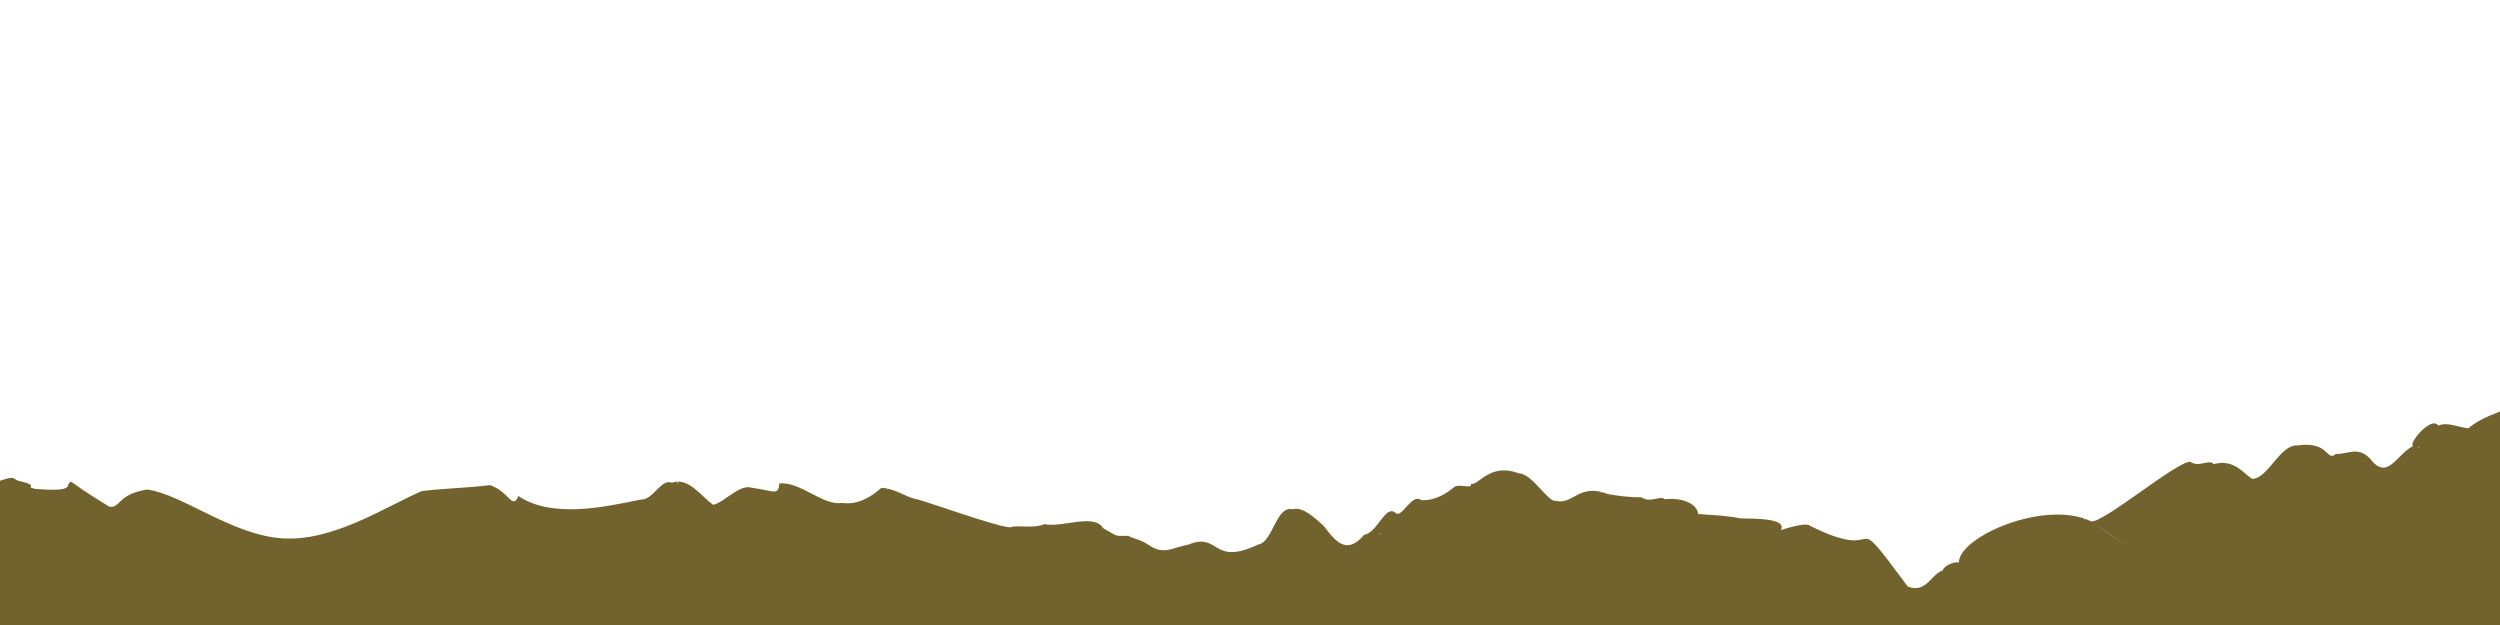 <?xml version="1.0" encoding="UTF-8" standalone="no"?>
<svg
   xmlns:osb="http://www.openswatchbook.org/uri/2009/osb"
   xmlns:dc="http://purl.org/dc/elements/1.1/"
   xmlns:cc="http://creativecommons.org/ns#"
   xmlns:rdf="http://www.w3.org/1999/02/22-rdf-syntax-ns#"
   xmlns:svg="http://www.w3.org/2000/svg"
   xmlns="http://www.w3.org/2000/svg"
   xmlns:sodipodi="http://sodipodi.sourceforge.net/DTD/sodipodi-0.dtd"
   xmlns:inkscape="http://www.inkscape.org/namespaces/inkscape"
   width="400"
   height="100"
   viewBox="0 0 400 100"
   id="svg2"
   version="1.1"
   inkscape:version="0.48.5 r10040"
   sodipodi:docname="slope2.svg">
  <defs
     id="defs7">
    <linearGradient
       id="linearGradient5192"
       osb:paint="solid">
      <stop
         style="stop-color:#362b00;stop-opacity:1;"
         offset="0"
         id="stop5194" />
    </linearGradient>
  </defs>
  <sodipodi:namedview
     pagecolor="#ffffff"
     bordercolor="#666666"
     borderopacity="1"
     objecttolerance="10"
     gridtolerance="10"
     guidetolerance="10"
     inkscape:pageopacity="0"
     inkscape:pageshadow="2"
     inkscape:window-width="1920"
     inkscape:window-height="1018"
     id="namedview5"
     showgrid="false"
     inkscape:zoom="3.3712566"
     inkscape:cx="230.46799"
     inkscape:cy="26.886586"
     inkscape:window-x="-8"
     inkscape:window-y="-8"
     inkscape:window-maximized="1"
     inkscape:current-layer="svg2"
     width="500px" />
  <path
     style="fill:#71622e;fill-opacity:1;stroke:none"
     d="m 23.57,78.319 c -4.88,0.768 -4.308,3.102 -6.099,2.739 -7.495,-4.535 -5.719,-4.349 -6.565,-3.532 0.075,1.097 -2.927,0.847 -5.148,0.714 -2.126,-0.37 0.927,-0.481 -2.869,-1.33 -0.842,-0.303 -0.456,-0.872 -2.979,0.052 -0.051,2.261 0.003,48.53 0.063,49.663 115.839,0.35 270.028,3.654 400.934,2.256 -0.002,-8.522 -0.013,-60.106 -0.002,-63.48 -1.097,0.659 -3.998,1.371 -5.963,3.13 -1.786,-0.204 -3.486,-1.079 -4.79,-0.422 -1.159,-1.683 -4.926,2.988 -4.047,3.242 -2.831,1.509 -4.109,5.697 -6.957,1.97 -1.882,-1.891 -3.281,-0.711 -5.433,-0.664 -1.504,1.265 -1.027,-2.134 -6.075,-1.388 -2.889,-0.227 -4.751,5.416 -7.33,5.336 -1.566,-1.064 -2.92,-3.17 -6.099,-2.355 -0.801,-0.866 -2.382,0.631 -3.768,-0.373 -2.212,-0.037 -13.958,9.878 -15.865,9.537 -7.428,-3.582 -21.261,2.53 -21.158,6.617 -0.216,-0.278 -2.281,0.256 -2.611,1.259 -1.871,0.606 -2.585,3.685 -5.558,2.564 -10.259,-13.812 -2.771,-3.309 -15.612,-9.709 -0.669,-0.753 -5.159,0.829 -4.7,0.688 0.957,-1.811 -3.307,-1.84 -6.435,-1.888 -2.827,-0.528 -3.901,-0.465 -6.789,-0.699 -0.253,-1.886 -2.985,-2.648 -5.334,-2.366 -0.709,-0.683 -2.37,0.672 -3.674,-0.291 -2.209,-0.037 -3.579,-0.209 -5.484,-0.548 -4.55,-1.804 -5.583,1.825 -8.3,1.084 -1.225,0.318 -3.757,-4.383 -5.931,-4.385 -4.632,-1.798 -6.477,2.075 -7.647,1.655 0.255,0.941 -1.709,-0.03 -2.611,0.49 -1.215,1.02 -3.137,2.289 -5.334,2.133 -1.493,-1.198 -3.185,3.052 -4.103,2.053 -1.642,-1.443 -2.854,3.145 -5.036,3.499 -2.805,3.336 -4.602,1.041 -6.472,-1.434 -1.167,-1.018 -3.316,-3.185 -4.943,-2.653 -2.69,-0.658 -3.208,5.316 -5.502,5.625 -7.537,3.596 -6.125,-2.079 -11.247,0.047 -2.45,0.416 -3.848,1.743 -6.342,0.035 -1.13,-0.884 -3.232,-1.216 -3.096,-1.445 -2.621,-0.071 -1.353,0.305 -4.141,-1.224 -1.486,-2.455 -6.503,-0.056 -9.419,-0.653 -1.829,0.768 -4.251,0.074 -5.446,0.501 -2.185,-0.029 -14.016,-4.394 -15.238,-4.548 -1.569,-0.342 -3.179,-1.659 -5.39,-1.767 -1.437,1.295 -3.709,2.81 -6.248,2.413 -3.19,0.5 -6.757,-3.505 -10.091,-3.102 -0.115,2.037 -0.929,1.132 -4.477,0.664 -1.913,-0.604 -4.426,2.439 -6.099,2.739 -1.886,-1.295 -3.96,-4.497 -6.565,-3.532 -1.917,-0.71 -2.937,2.842 -5.148,2.714 -5.763,1.212 -14.114,3.005 -19.454,-0.582 -0.953,2.311 -1.503,-0.751 -4.551,-1.748 -3.848,0.482 -8.302,0.571 -10.986,0.979 -6.129,2.721 -14.268,8.088 -22.28,7.536 C 37.094,85.583 29.192,79.106 23.57,78.319 z m 309.981,4.77 c 0.158,0.175 -0.208,0.165 0,0 z m 1.362,0.501 c 0.238,0.091 10.52,7.525 0,0 z m 18.794,-9.363 c 0.021,0.113 10e-4,-0.014 0,0 z m 2.798,0.291 c 0.158,0.151 -0.186,0.092 0,0 z m 30.458,-3.051 c 0.298,0.032 -0.255,0.327 0,0 z m -130.768,7.247 c 0.158,0.175 -0.208,0.165 0,0 z m 1.362,0.501 c 0.29,0.079 -0.17,0.123 0,0 z m -112.526,0.723 c 0.137,0.001 -0.013,0.081 0,0 z m 120.938,0 c 0.095,0.02 -0.07,0.063 0,0 z m -123.997,-1.709 c 0.186,0.092 -0.158,0.151 0,0 z m 126.795,2 c 0.137,0.122 -0.137,0.122 0,0 z m -47.916,5.107 c 0.294,0.178 -0.366,0.174 0,0 z M 108.361,77.18 c 0.517,0.015 -0.179,0.316 0,0 z"
     id="path9"
     inkscape:connector-curvature="0"
     sodipodi:nodetypes="ccccccccccccccccccccccccccccccccccccccccccccccccccccccccsccccccccccccccccccccccccccc" />
</svg>
